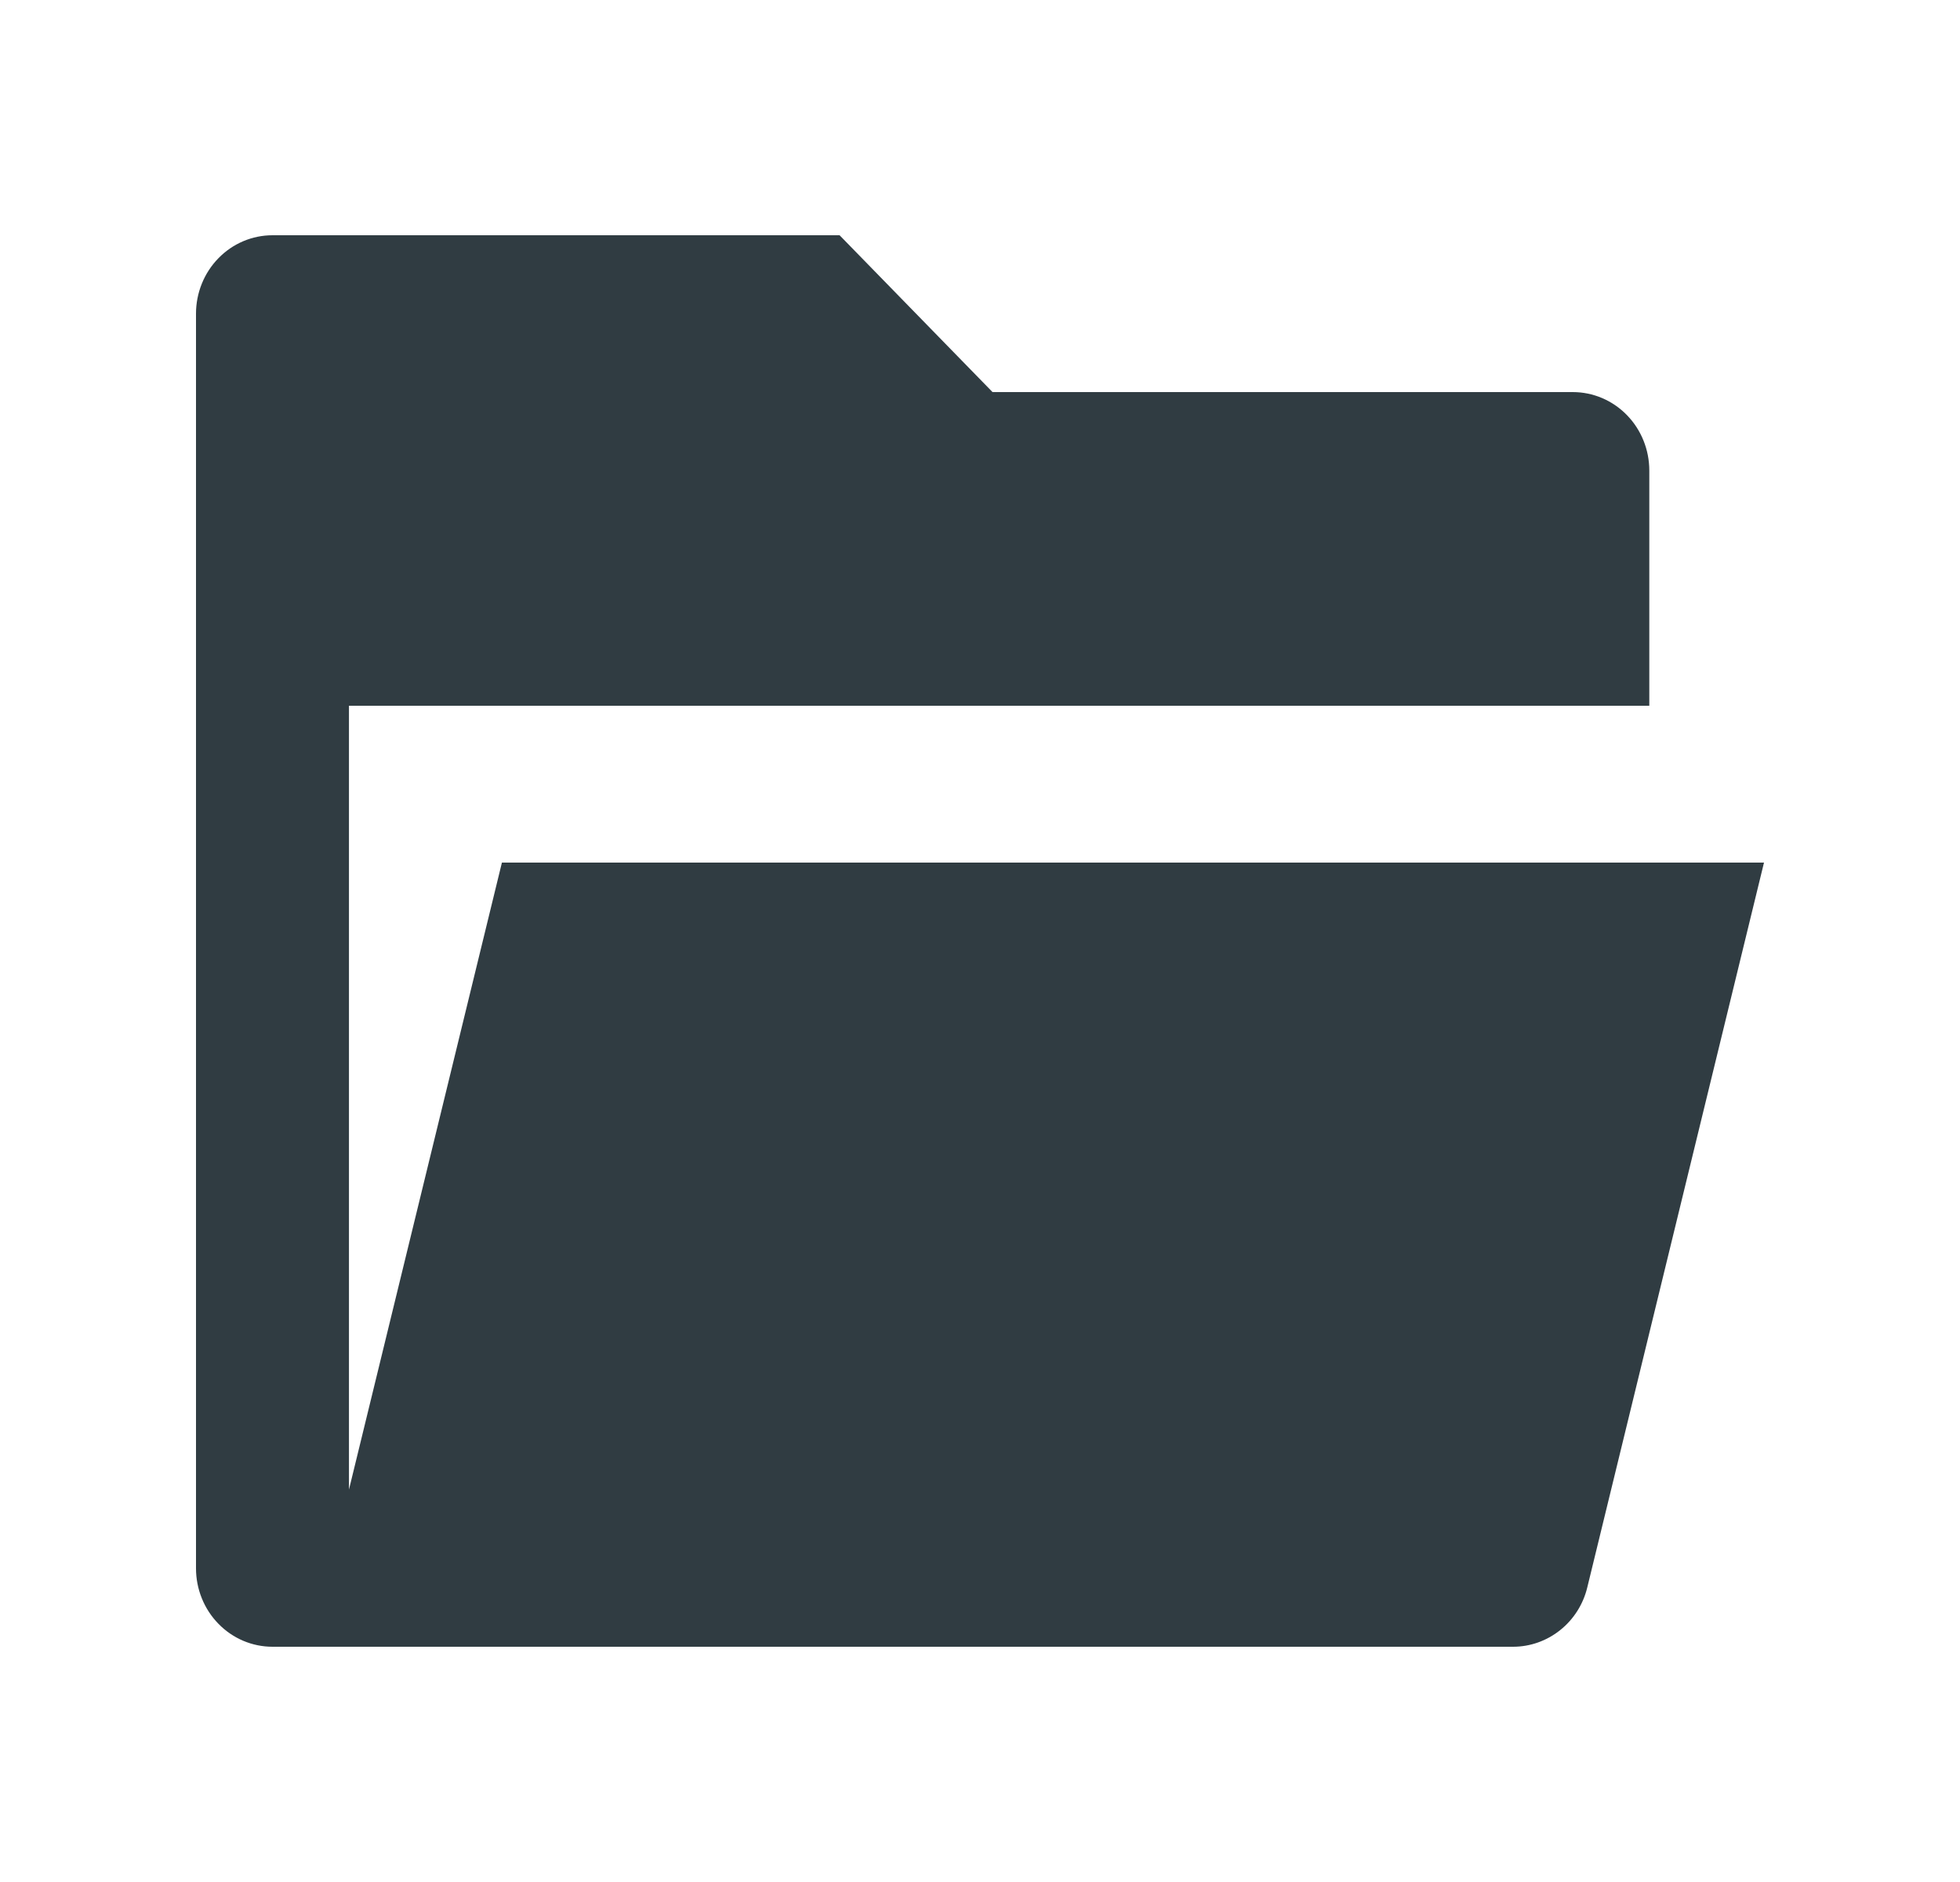<svg width="25" height="24" viewBox="0 0 25 24" fill="none" xmlns="http://www.w3.org/2000/svg">
<path d="M3.476 21C3.217 21 2.969 20.895 2.786 20.707C2.603 20.52 2.5 20.265 2.5 20V4C2.5 3.735 2.603 3.48 2.786 3.293C2.969 3.105 3.217 3 3.476 3H10.709L12.66 5H20.061C20.32 5 20.568 5.105 20.751 5.293C20.934 5.48 21.037 5.735 21.037 6V9H4.451V18.996L6.402 11H22.5L20.246 20.243C20.194 20.459 20.072 20.651 19.9 20.788C19.729 20.925 19.517 21 19.3 21H3.476Z" fill="#303C42"/>
</svg>
